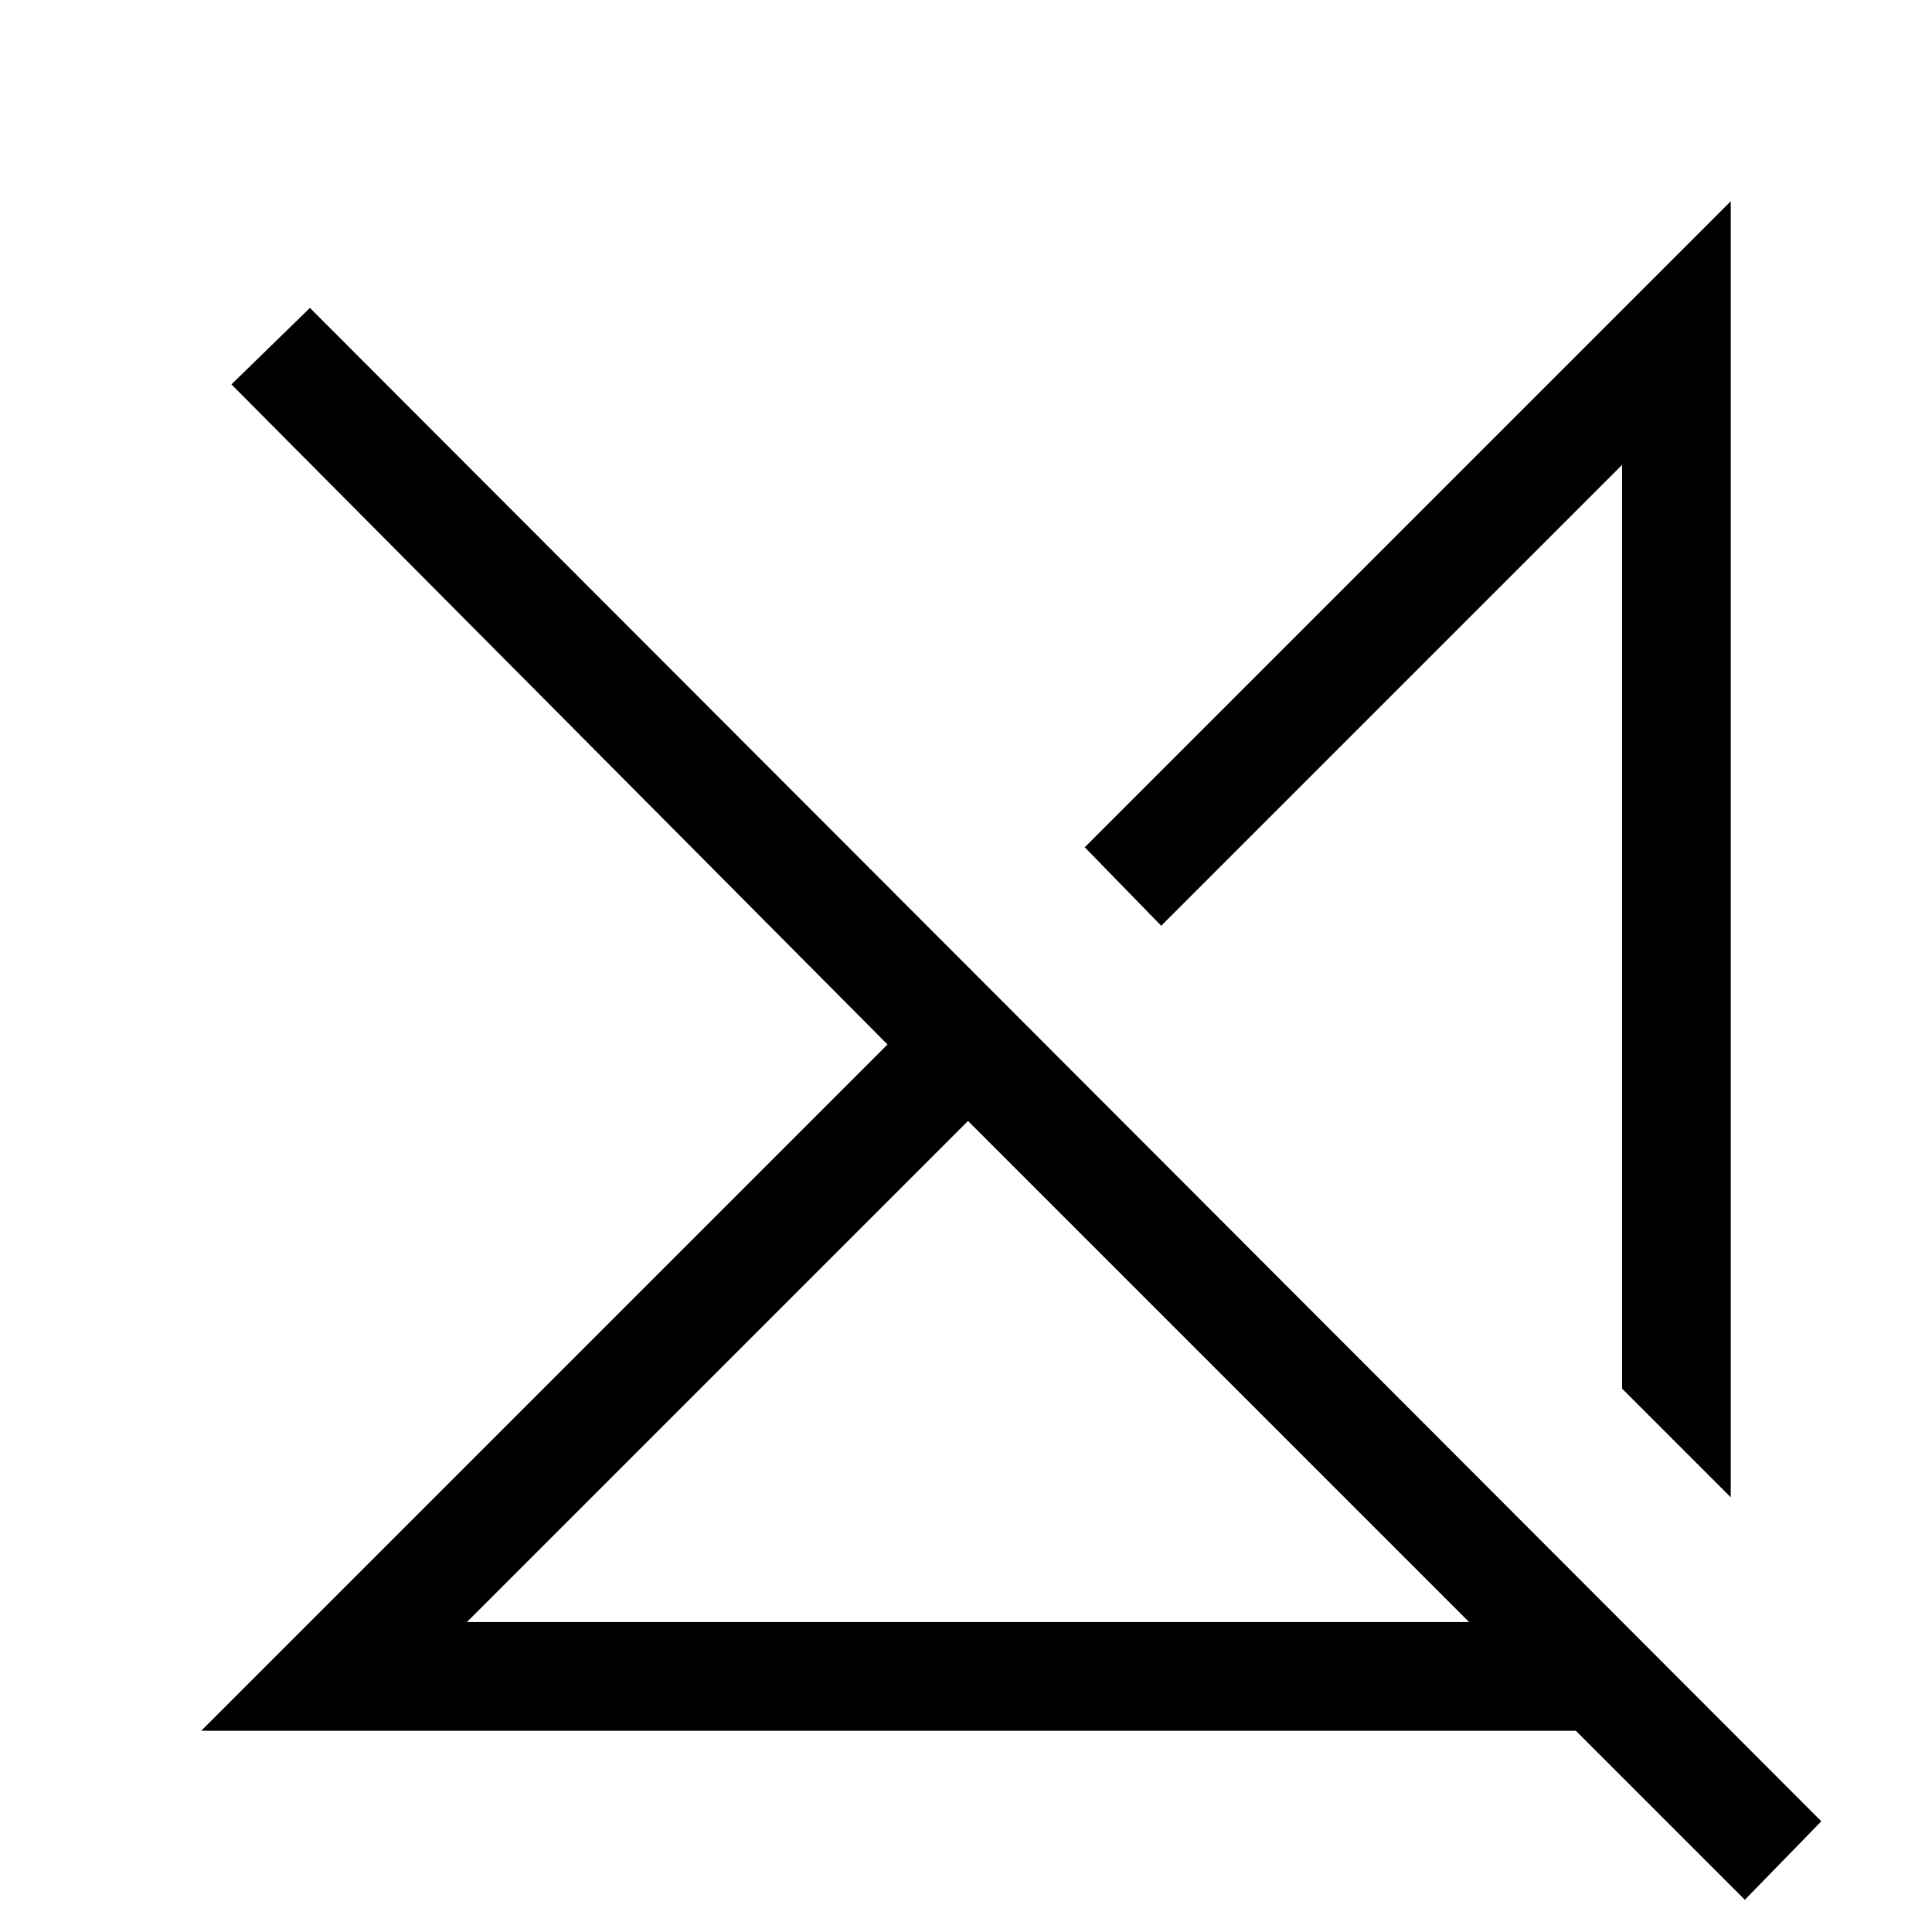 <svg xmlns="http://www.w3.org/2000/svg" height="24" viewBox="0 -960 960 960" width="24"><path d="M232-154h498L481-403 232-154ZM867-16l-84-84H100l341-341-326-328 39-38L905-55l-38 39Zm-7-200-54-54v-459L577-500l-38-39 321-321v644ZM687-389Zm-79 110Z"/></svg>